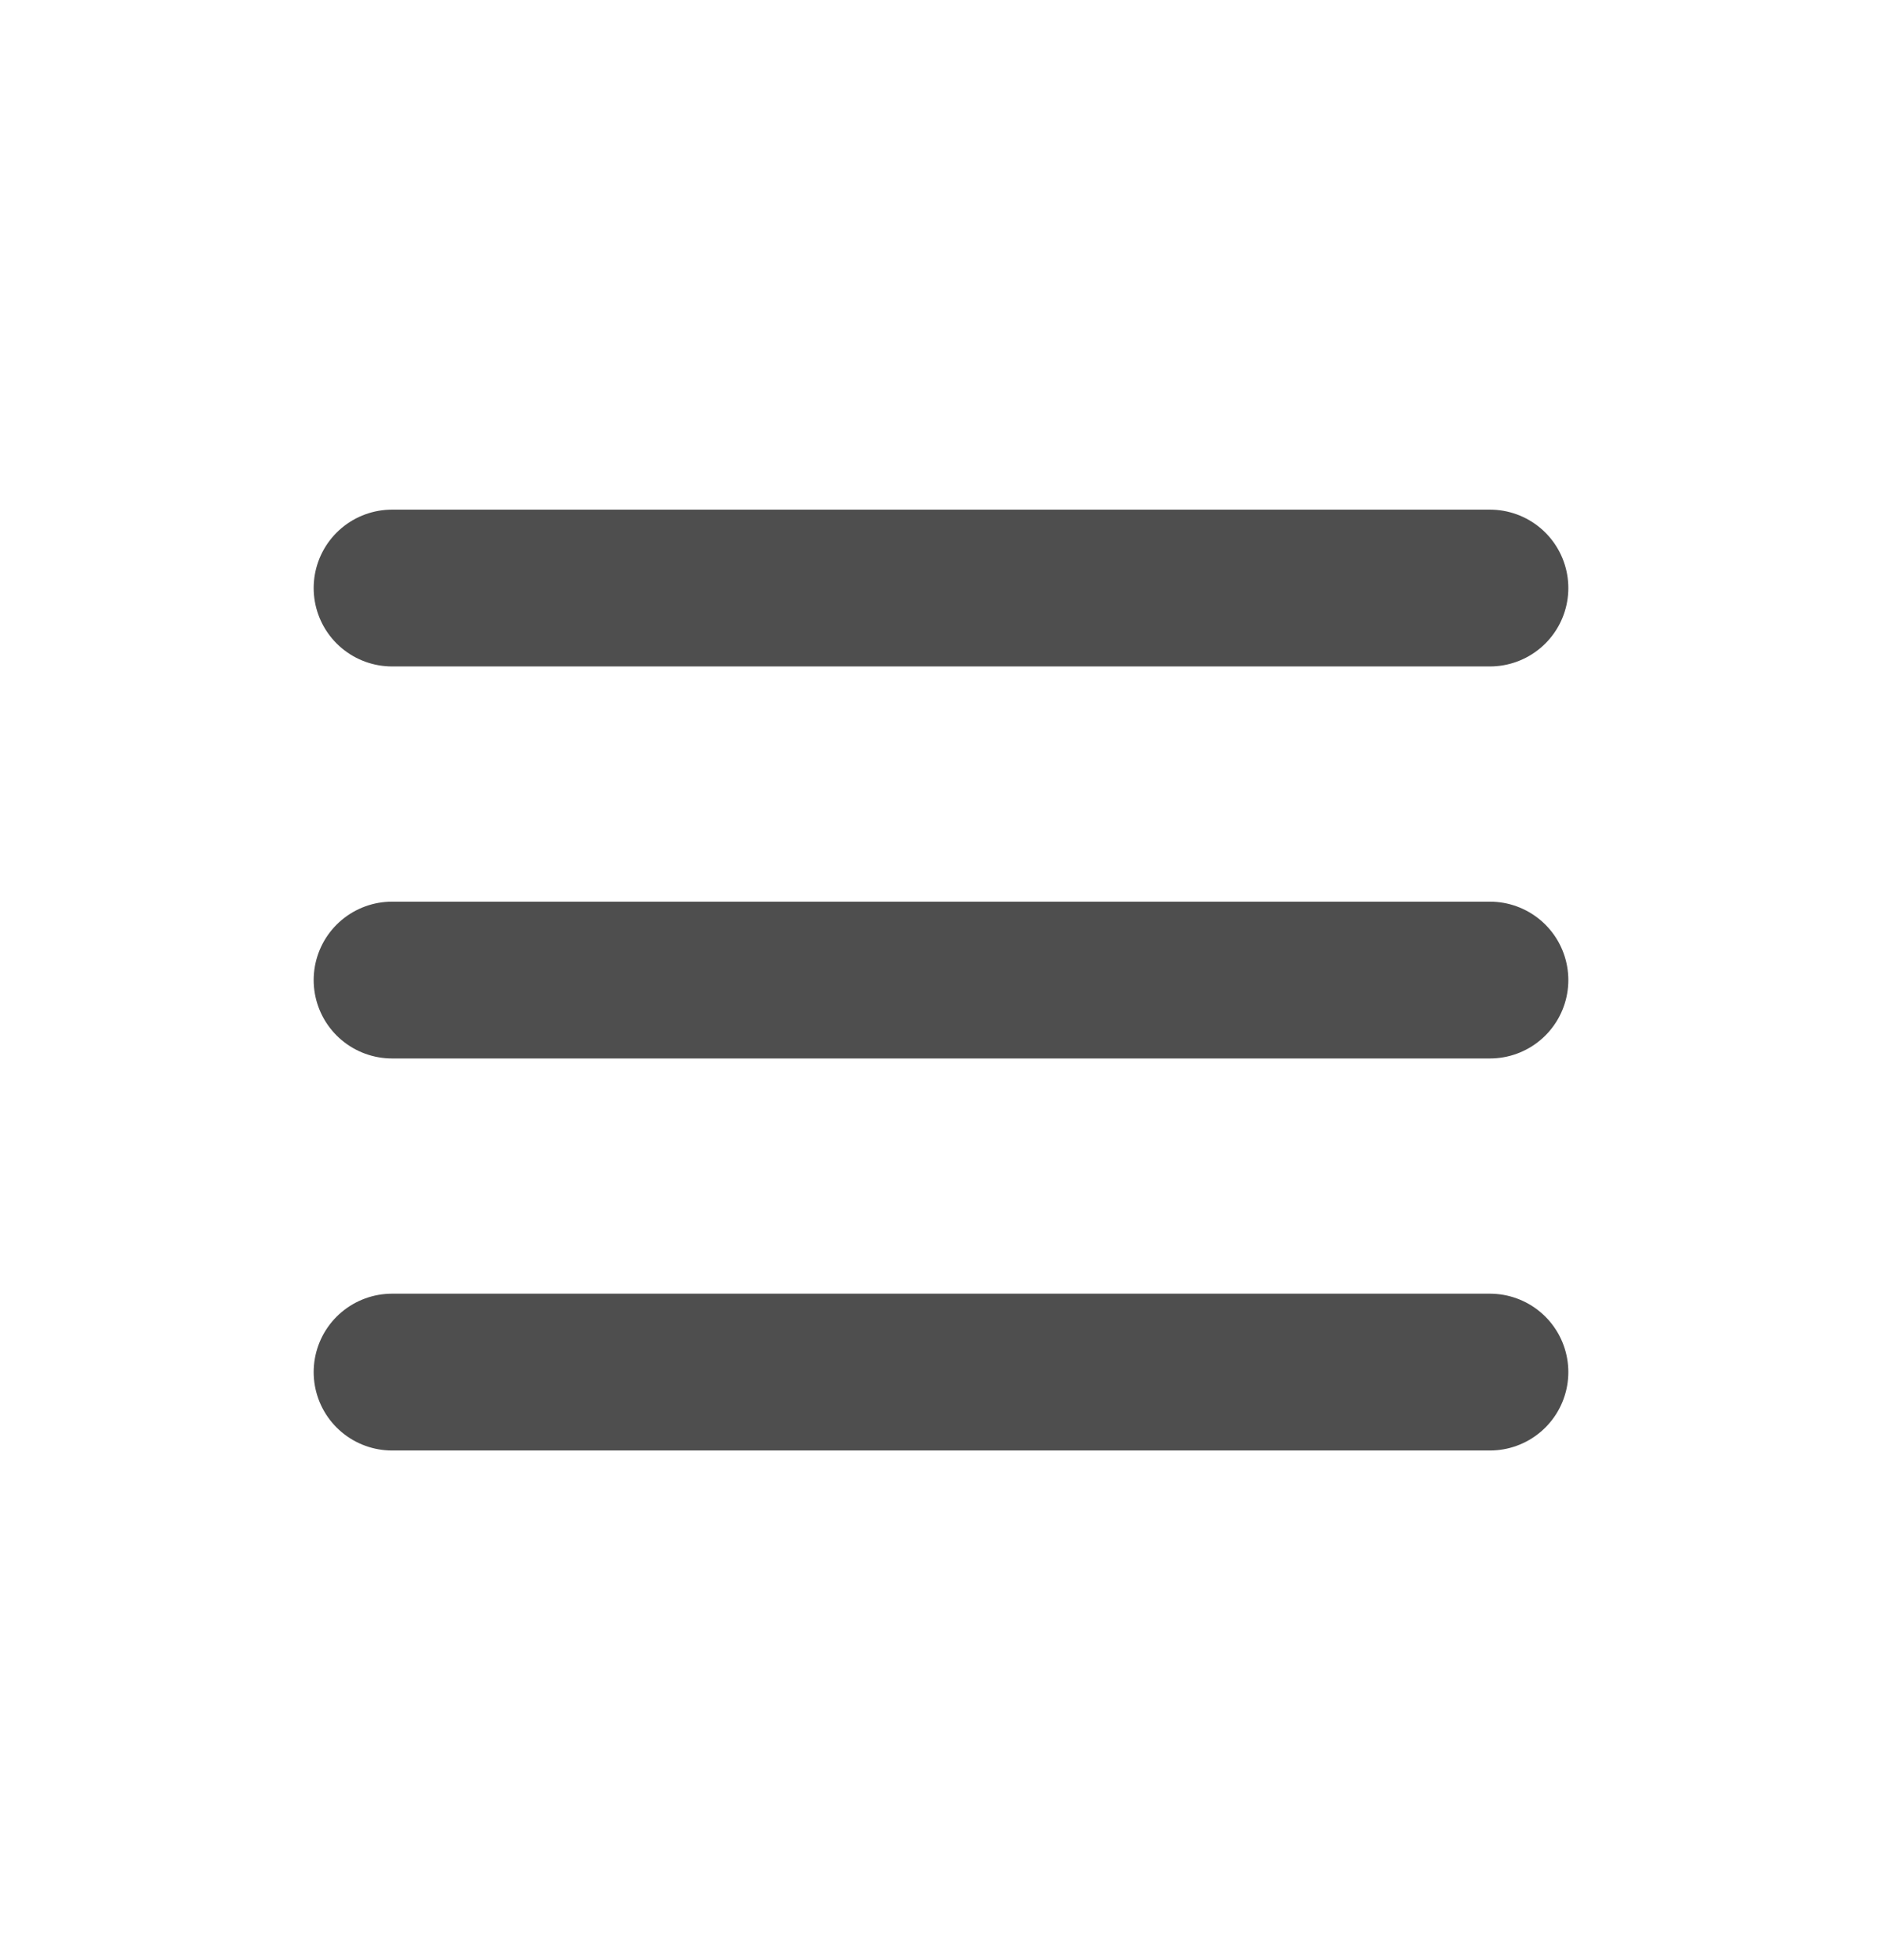 <svg width="24" height="25" viewBox="0 0 24 25" fill="none" xmlns="http://www.w3.org/2000/svg">
<path d="M5 17.5H19M5 12.5H19M5 7.5H19" stroke="#4E4E4E" stroke-width="2" stroke-linecap="round" stroke-linejoin="round"/>
</svg>
